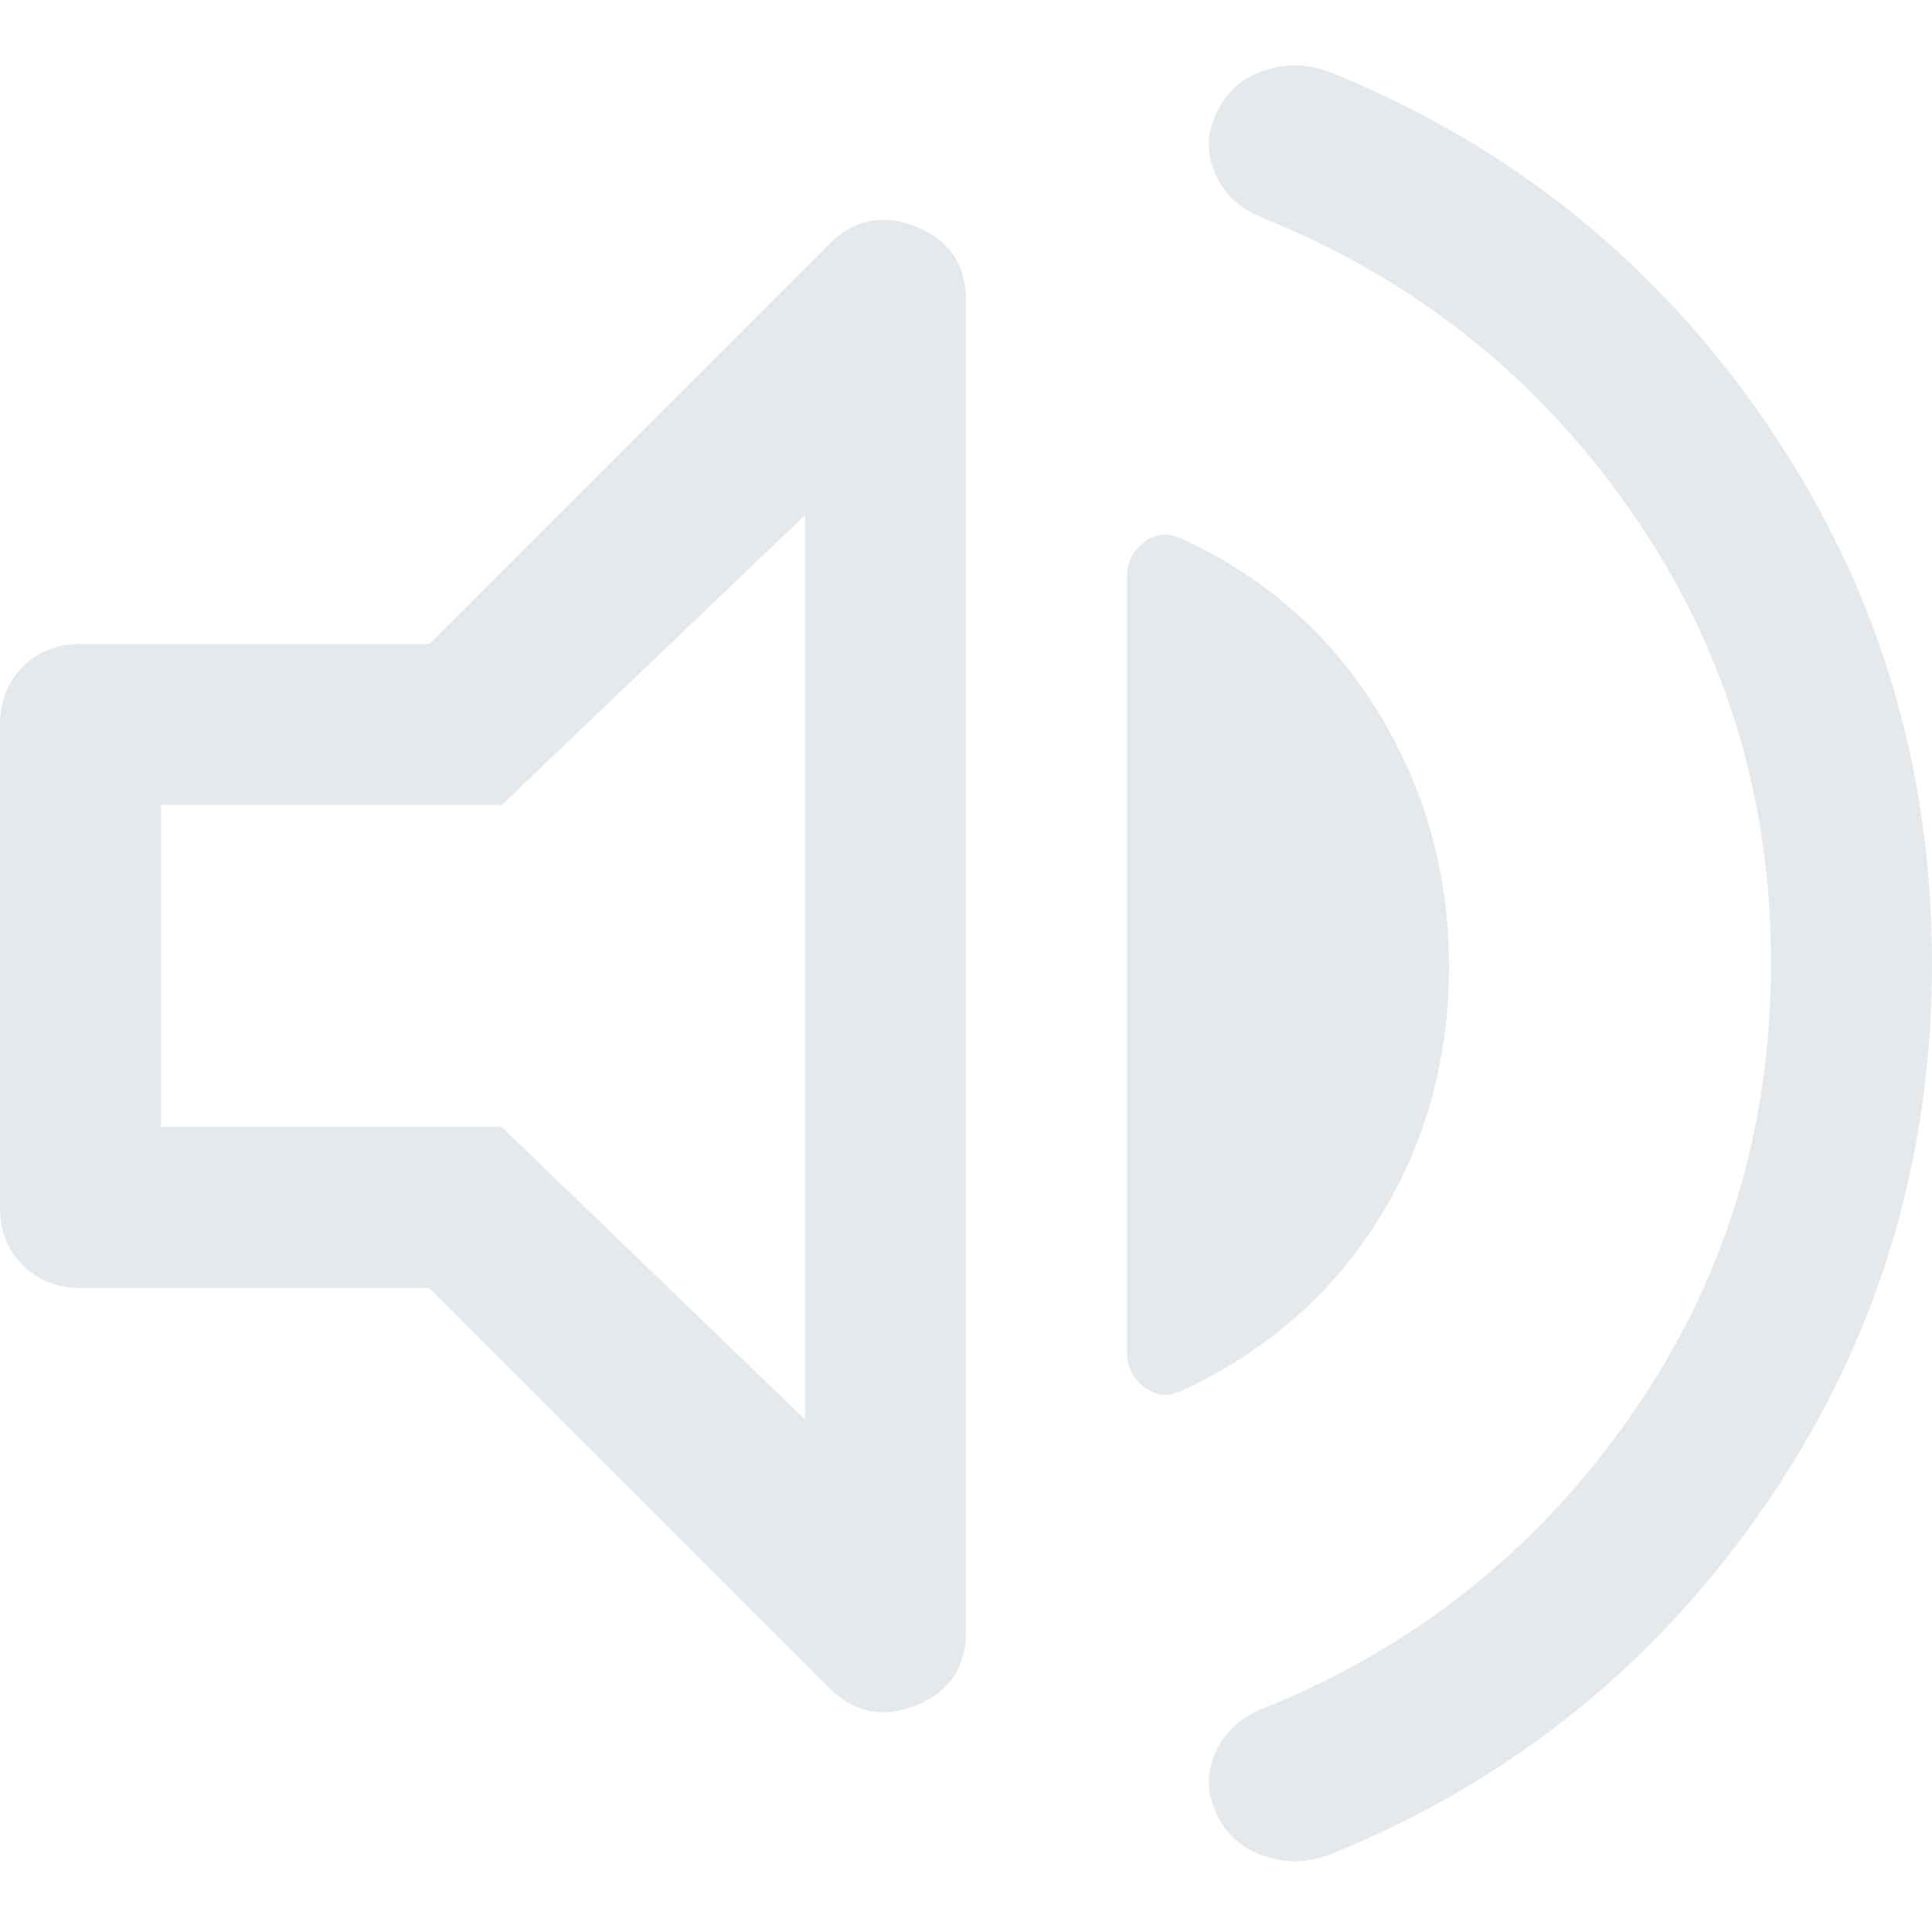 <svg width="64" height="64" viewBox="0 0 54 52" fill="none" xmlns="http://www.w3.org/2000/svg">
    <path d="M49.5 25.925C49.5 21.225 48.188 17 45.562 13.25C42.938 9.5 39.5 6.775 35.25 5.075C34.65 4.825 34.225 4.425 33.975 3.875C33.725 3.325 33.725 2.775 33.975 2.225C34.225 1.625 34.663 1.213 35.288 0.988C35.913 0.763 36.55 0.775 37.2 1.025C42.25 3.075 46.312 6.35 49.388 10.85C52.462 15.35 54 20.375 54 25.925C54 31.475 52.462 36.5 49.388 41C46.312 45.5 42.25 48.775 37.2 50.825C36.55 51.075 35.913 51.088 35.288 50.863C34.663 50.638 34.225 50.225 33.975 49.625C33.725 49.075 33.725 48.525 33.975 47.975C34.225 47.425 34.65 47.025 35.25 46.775C39.5 45.075 42.938 42.35 45.562 38.6C48.188 34.85 49.5 30.625 49.5 25.925ZM12 35H2.25C1.6 35 1.062 34.788 0.637 34.363C0.212 33.938 0 33.4 0 32.75V19.25C0 18.6 0.212 18.063 0.637 17.638C1.062 17.213 1.6 17 2.25 17H12L23.175 5.825C23.875 5.125 24.688 4.963 25.613 5.338C26.538 5.713 27 6.4 27 7.4V44.6C27 45.6 26.538 46.288 25.613 46.663C24.688 47.038 23.875 46.875 23.175 46.175L12 35ZM40.5 26C40.5 28.6 39.85 30.95 38.55 33.05C37.25 35.15 35.425 36.75 33.075 37.85C32.675 38.05 32.312 38.025 31.988 37.775C31.663 37.525 31.5 37.2 31.5 36.8V15.125C31.5 14.725 31.663 14.4 31.988 14.15C32.312 13.9 32.675 13.875 33.075 14.075C35.425 15.175 37.25 16.8 38.55 18.95C39.85 21.1 40.5 23.45 40.5 26ZM22.5 13.4L14.025 21.5H4.5V30.5H14.025L22.5 38.675V13.4Z" fill="#E5E9EB"/>
</svg>
